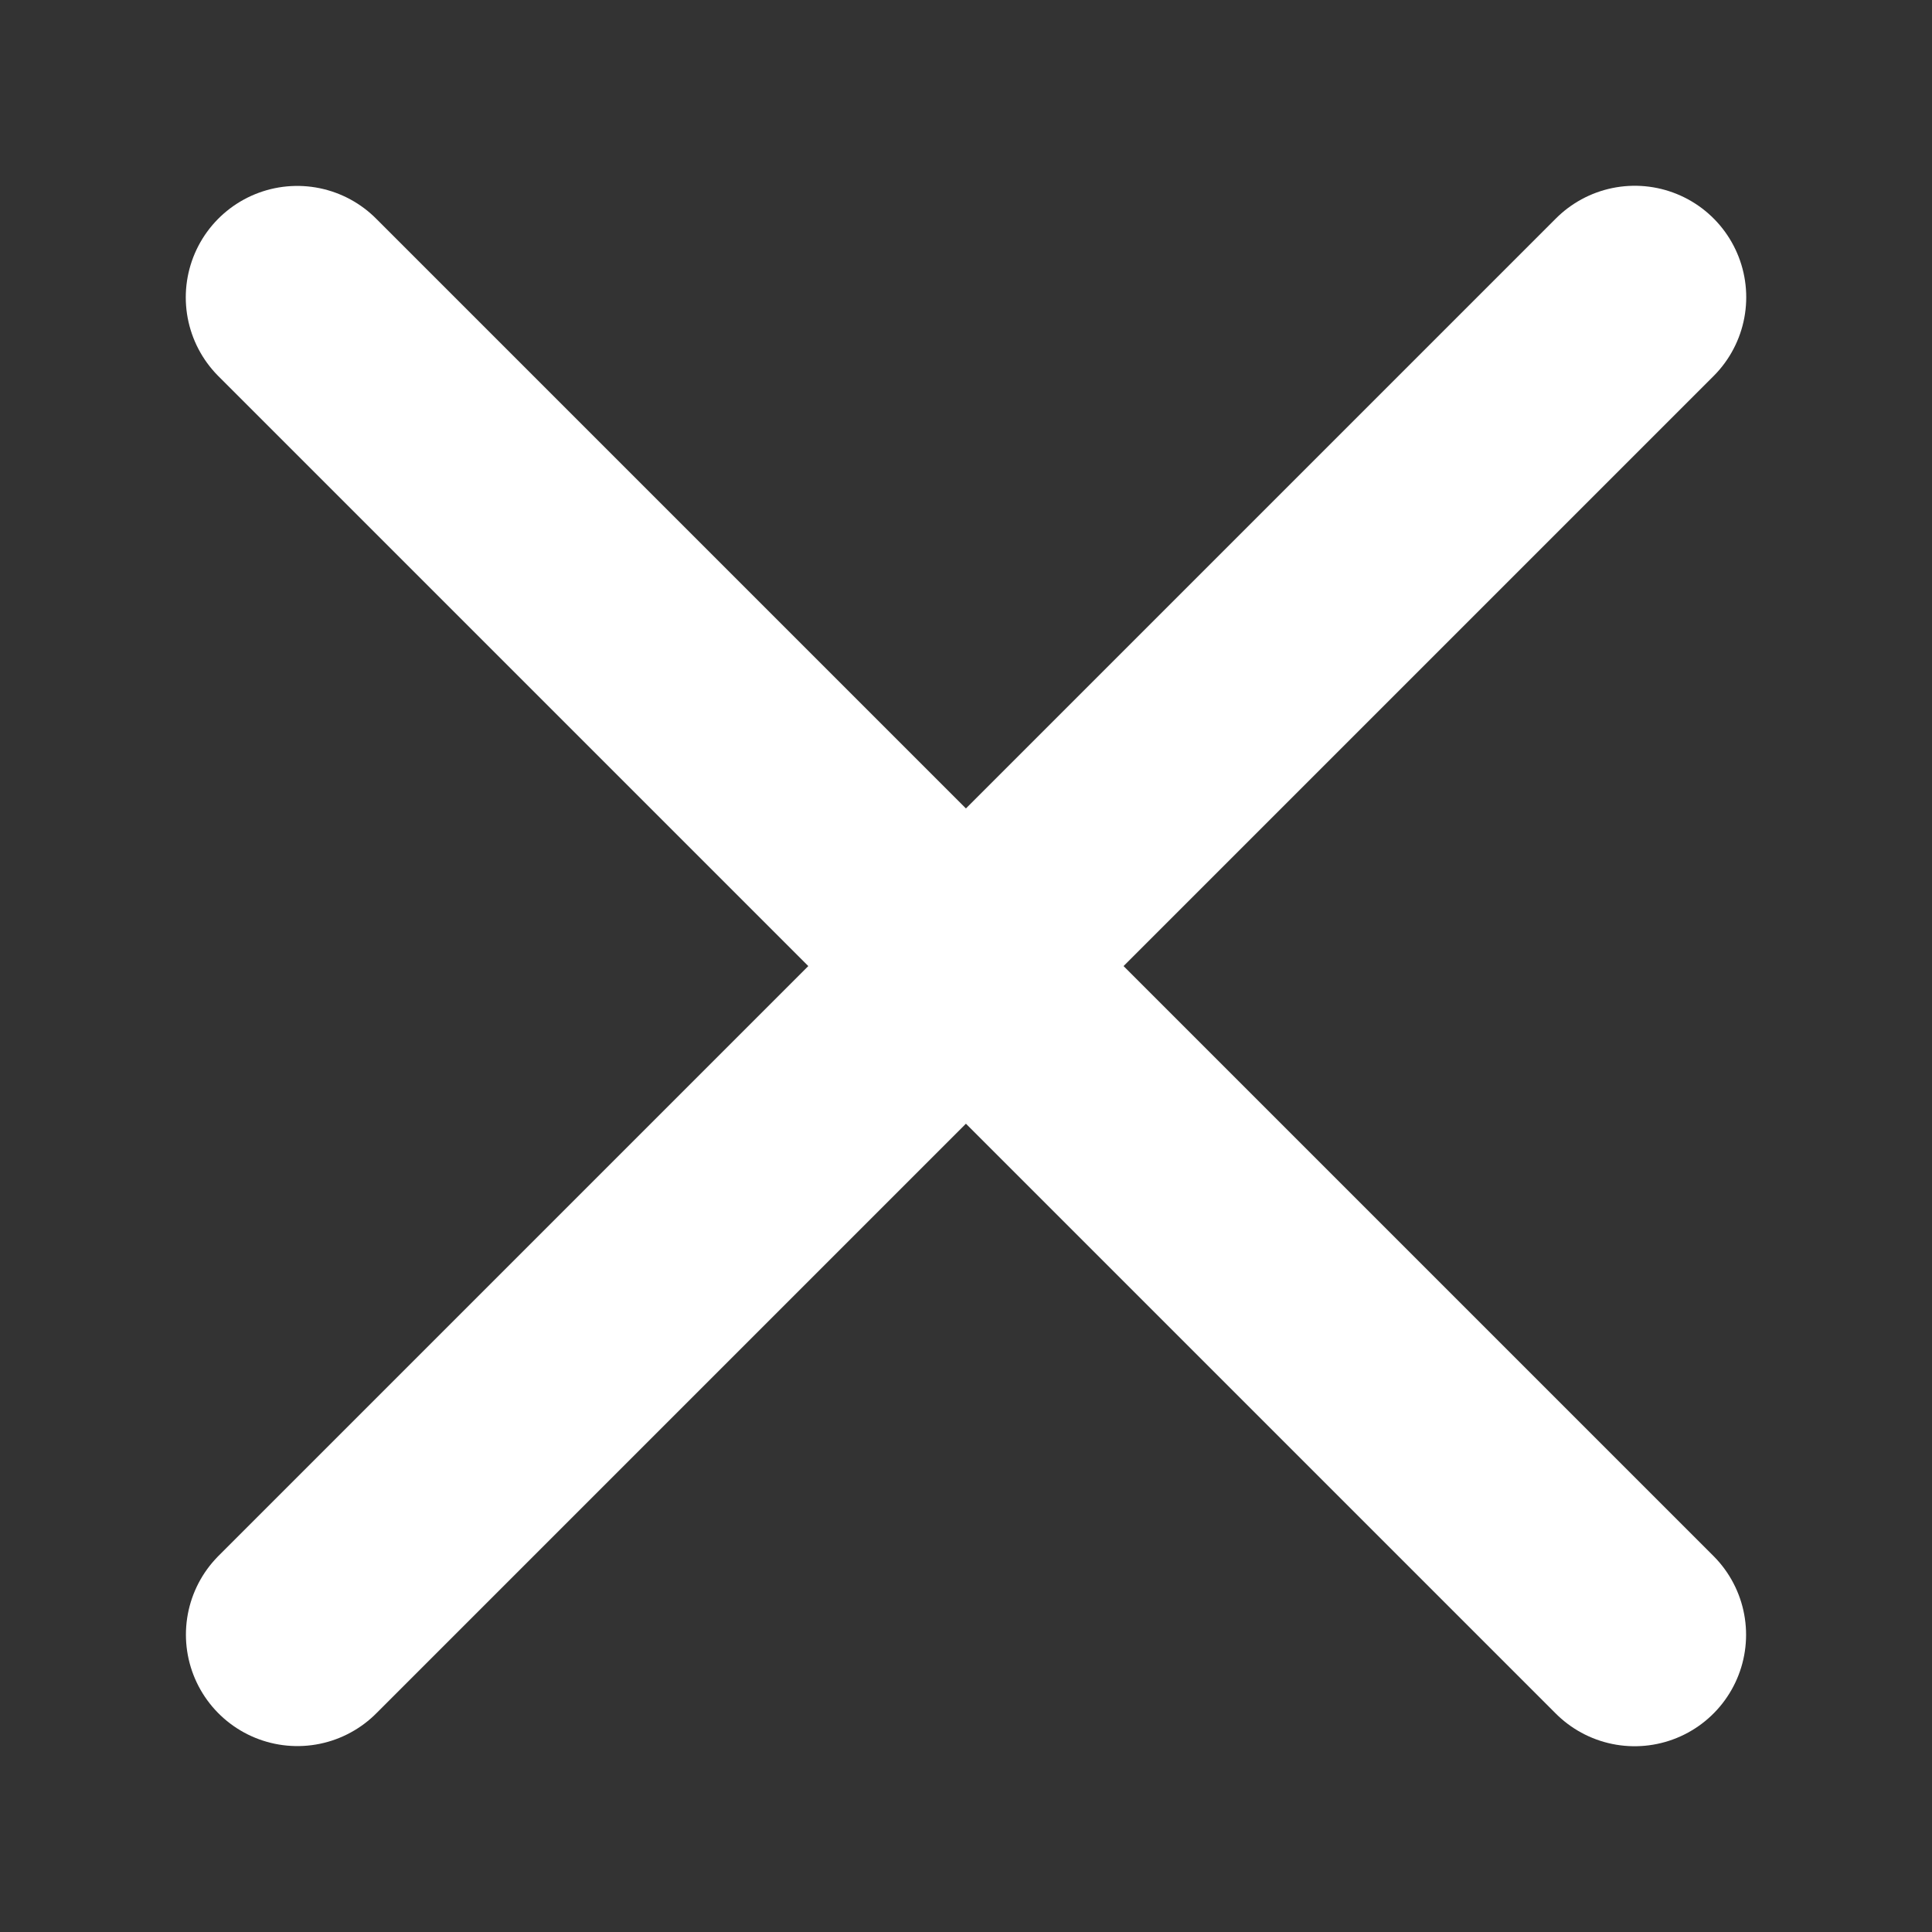 <svg width="13" height="13" viewBox="0 0 13 13" fill="none" xmlns="http://www.w3.org/2000/svg">
<rect x="0" y="0" width="13" height="13" fill="#333333" stroke="none"/>
<path d="M2 2.001L10.999 11" stroke="white" stroke-width="1.5" stroke-linecap="round" stroke-linejoin="round"/>
<path d="M2.001 10.999L11 2" stroke="white" stroke-width="1.5" stroke-linecap="round" stroke-linejoin="round"/>
</svg>
